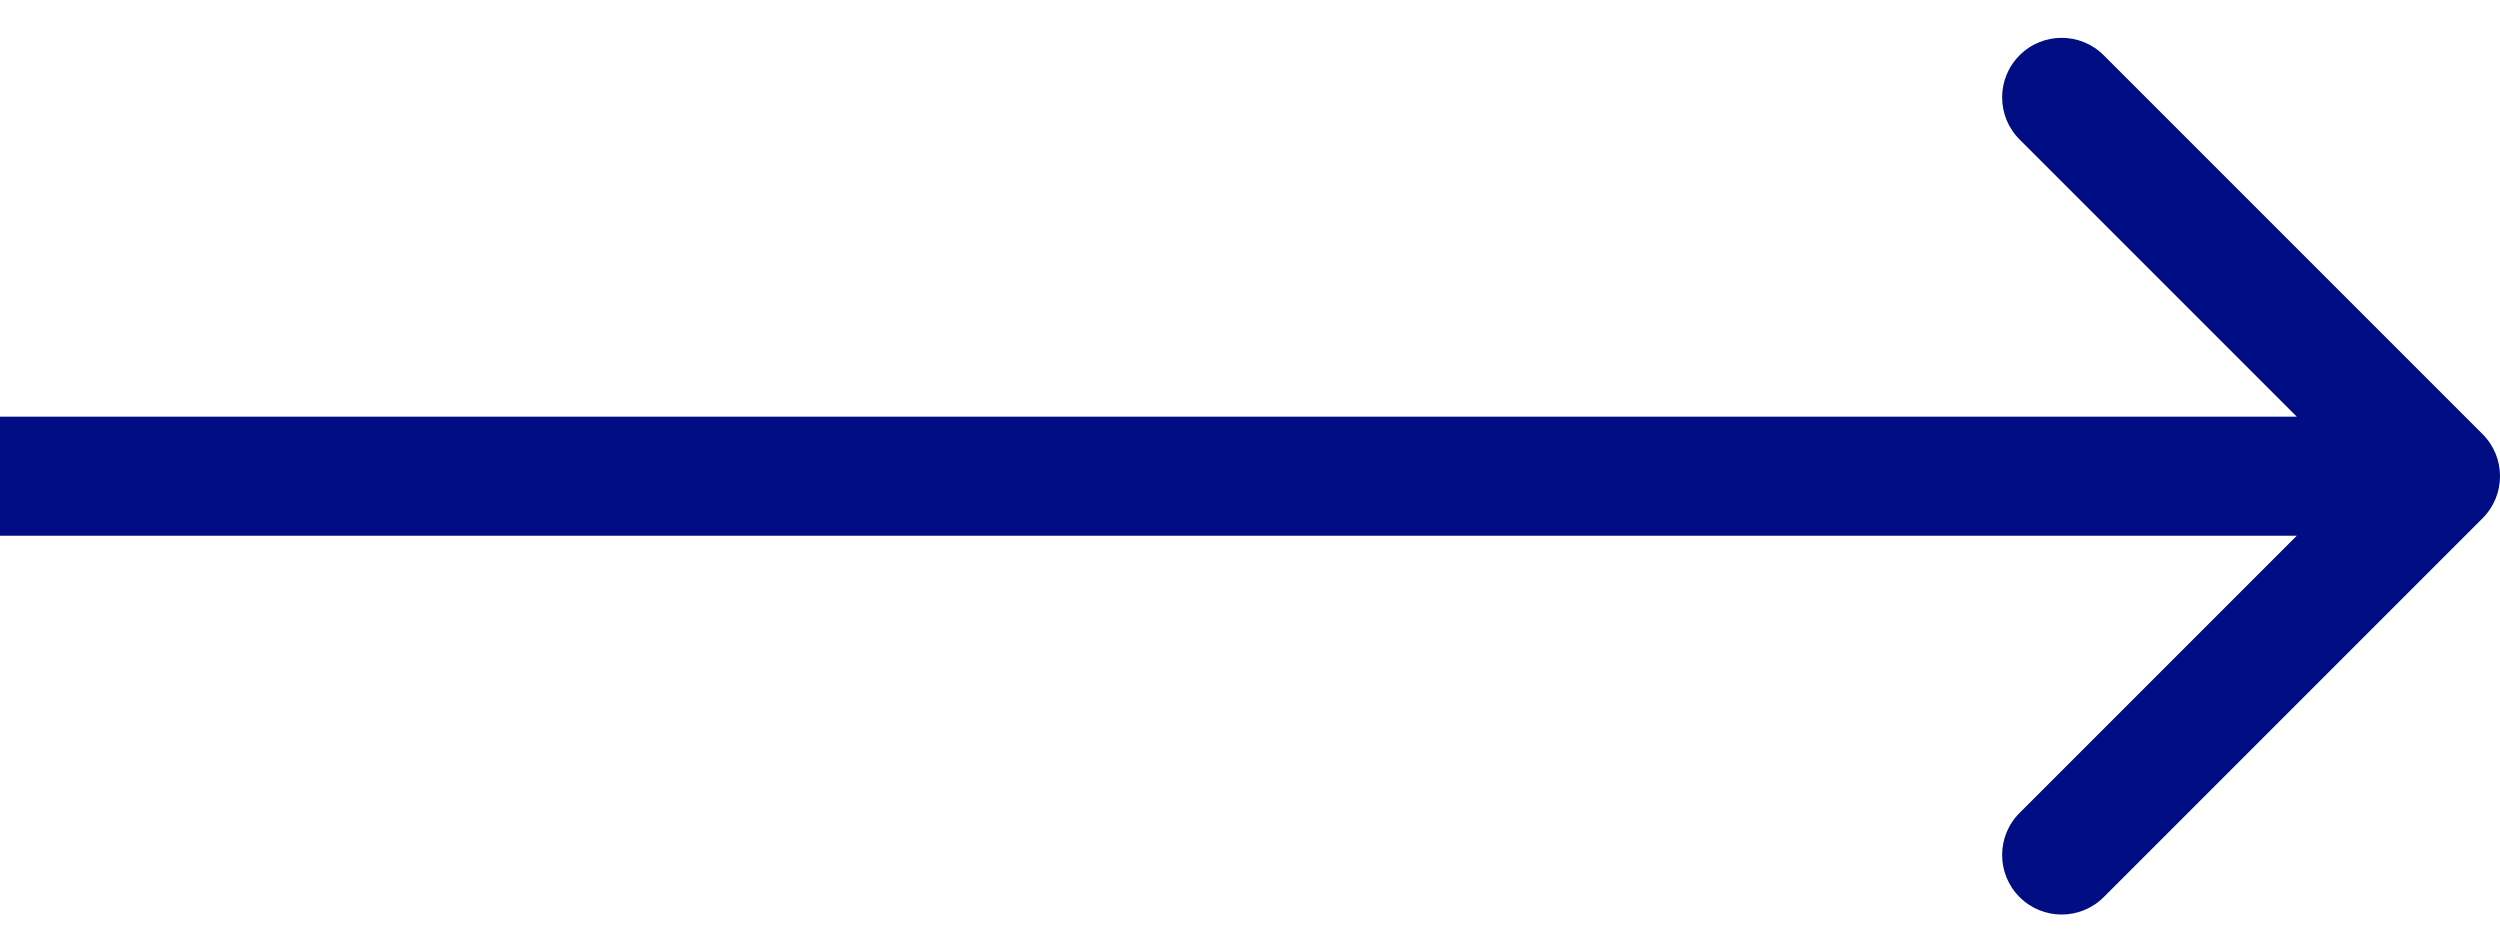 <svg width="42" height="16" viewBox="0 0 42 16" fill="none" xmlns="http://www.w3.org/2000/svg">
<path id="Arrow 3" d="M41.707 8.707C42.098 8.317 42.098 7.683 41.707 7.293L35.343 0.929C34.953 0.538 34.319 0.538 33.929 0.929C33.538 1.319 33.538 1.953 33.929 2.343L39.586 8L33.929 13.657C33.538 14.047 33.538 14.681 33.929 15.071C34.319 15.462 34.953 15.462 35.343 15.071L41.707 8.707ZM8.74228e-08 9L41 9L41 7L-8.74228e-08 7L8.74228e-08 9Z" fill="#000D83"/>
</svg>
